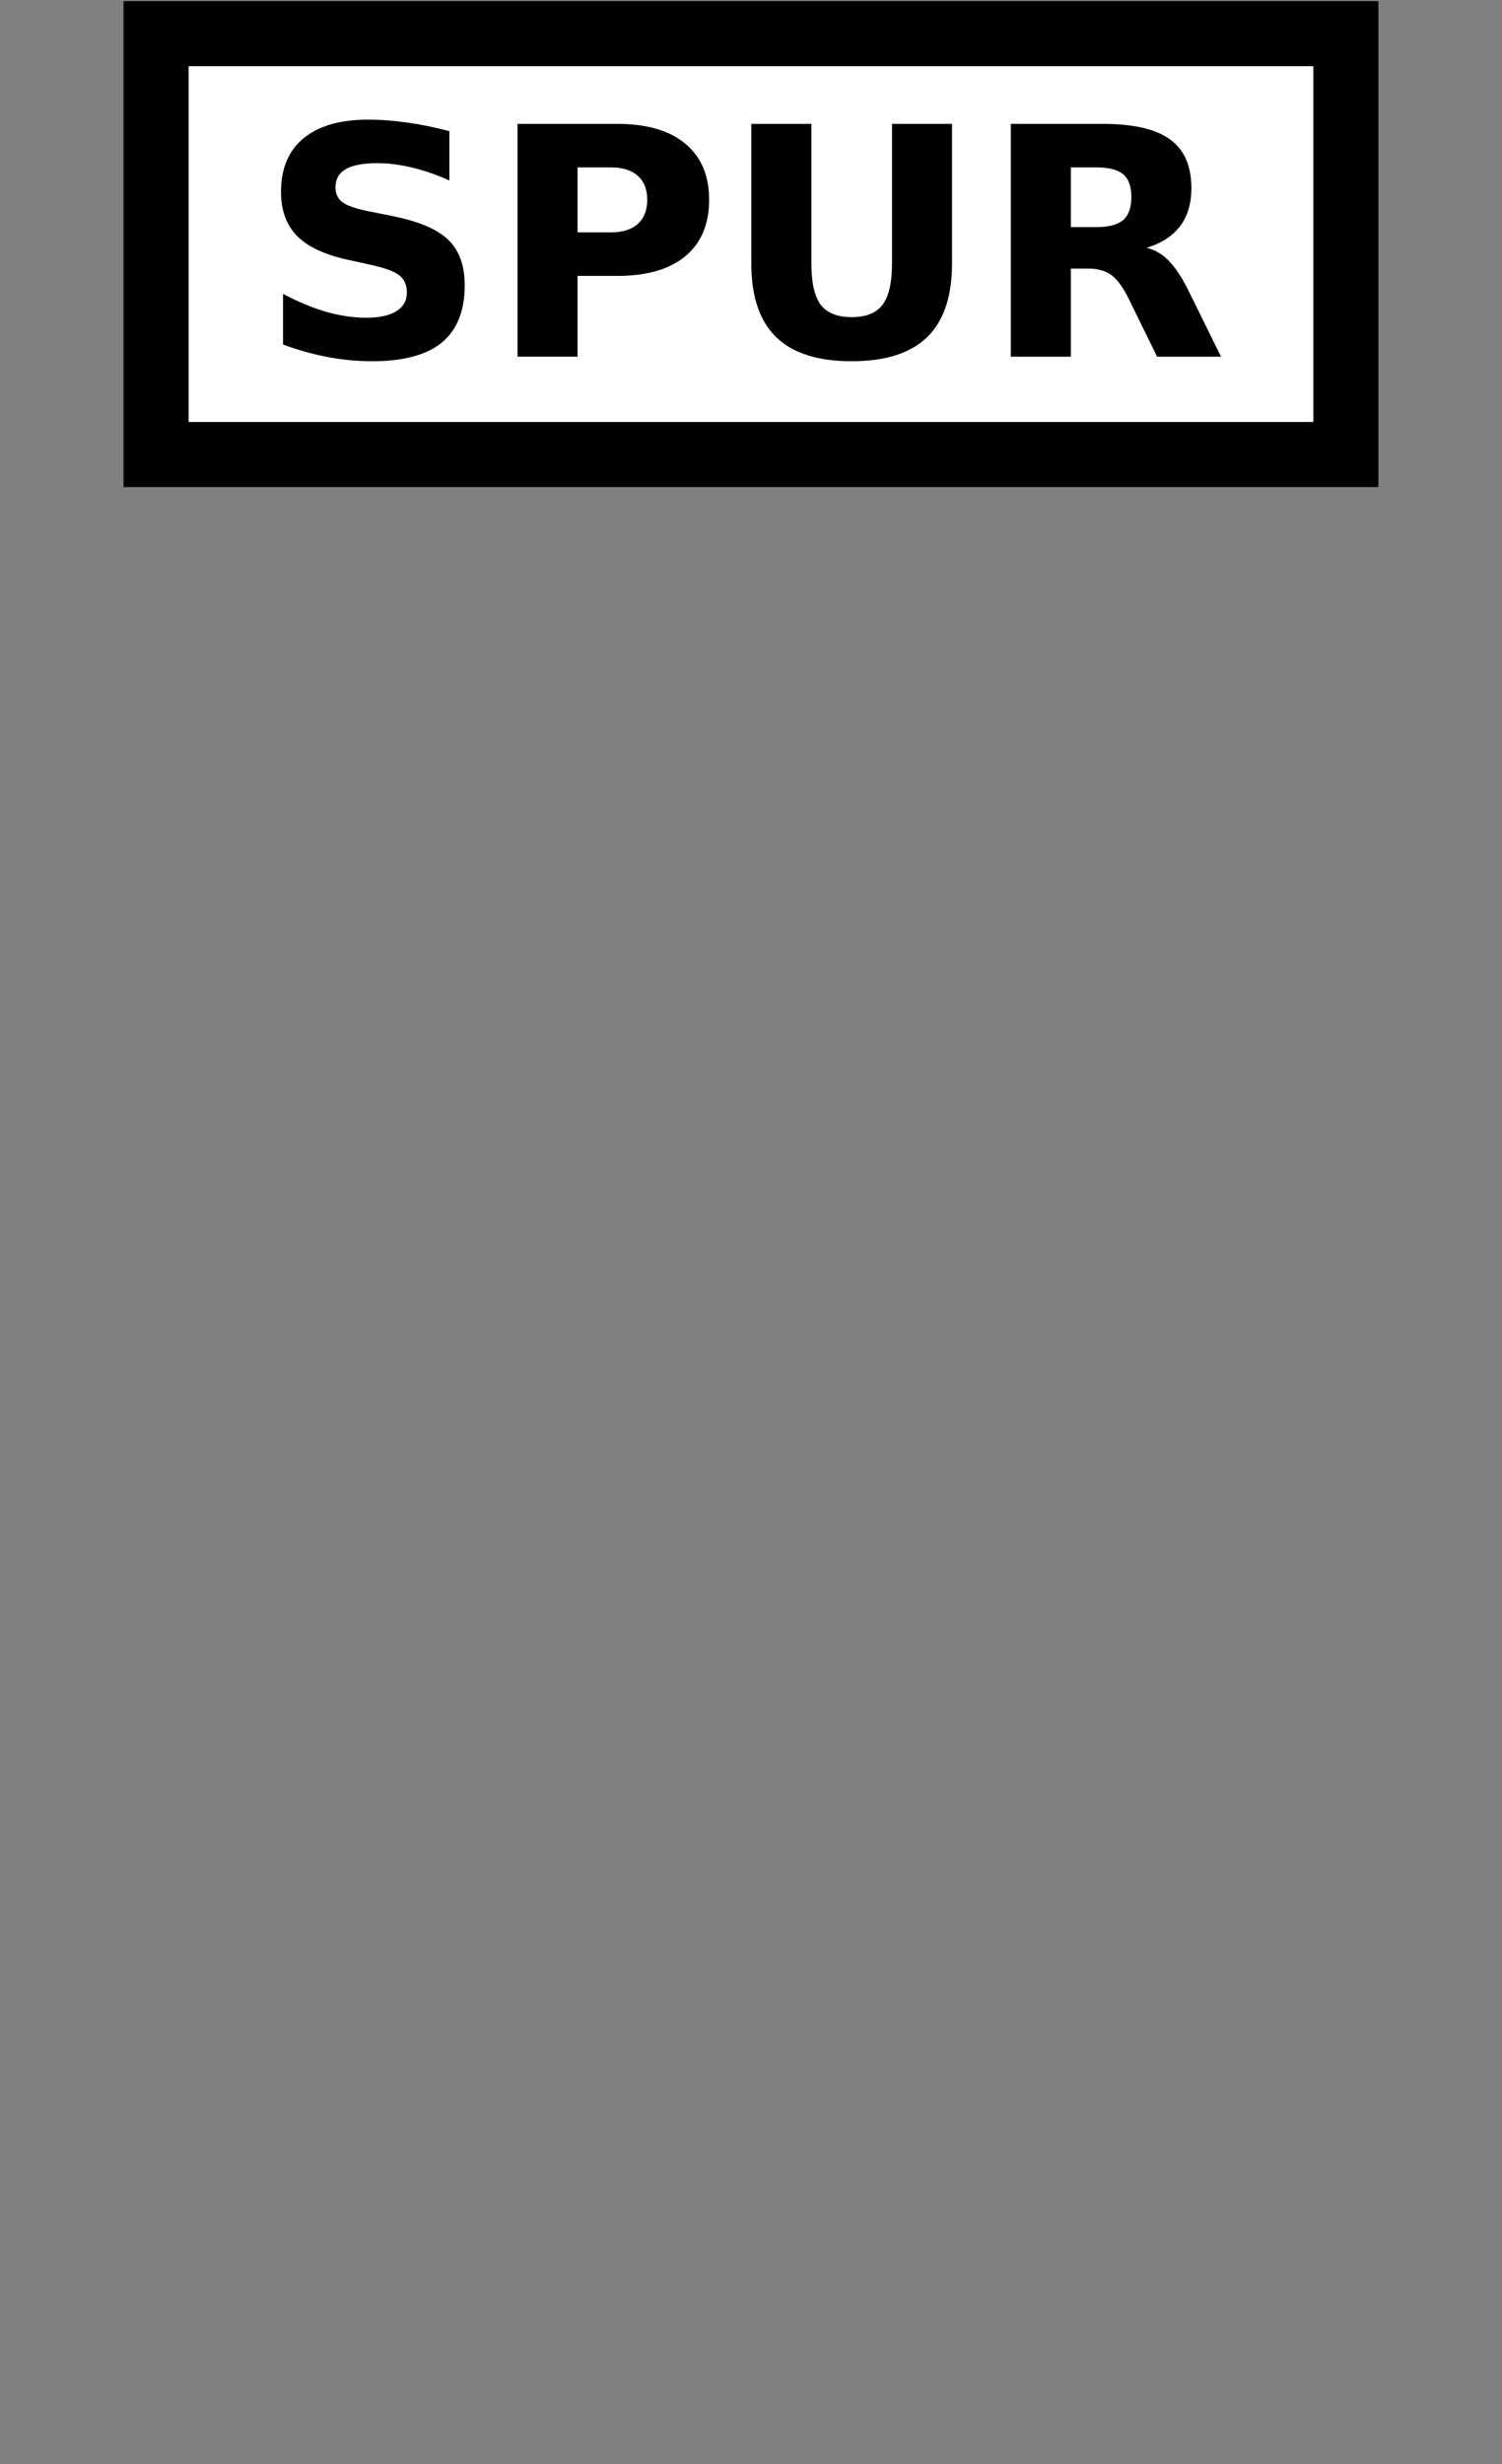 <?xml version="1.0" encoding="UTF-8" standalone="no"?>
<!-- Generator: Adobe Illustrator 16.0.4, SVG Export Plug-In . SVG Version: 6.00 Build 0)  -->

<svg
   xmlns:dc="http://purl.org/dc/elements/1.1/"
   xmlns:cc="http://creativecommons.org/ns#"
   xmlns:rdf="http://www.w3.org/1999/02/22-rdf-syntax-ns#"
   xmlns:svg="http://www.w3.org/2000/svg"
   xmlns="http://www.w3.org/2000/svg"
   xmlns:sodipodi="http://sodipodi.sourceforge.net/DTD/sodipodi-0.dtd"
   xmlns:inkscape="http://www.inkscape.org/namespaces/inkscape"
   version="1.1"
   id="Слой_1"
   x="0px"
   y="0px"
   width="25"
   height="41"
   viewBox="0 0 25 41"
   enable-background="new 0 0 17.143 17.17"
   xml:space="preserve"
   inkscape:version="0.91 r"
   sodipodi:docname="h_us_spur_icon_shield.svg"><rect x="0" y="0" width="25" height="41" fill="#808080" stroke="none"/><defs
     id="defs11" /><sodipodi:namedview
     pagecolor="#ffffff"
     bordercolor="#666666"
     borderopacity="1"
     objecttolerance="10"
     gridtolerance="10"
     guidetolerance="10"
     inkscape:pageopacity="0"
     inkscape:pageshadow="2"
     inkscape:window-width="1920"
     inkscape:window-height="1004"
     id="namedview9"
     showgrid="false"
     inkscape:zoom="13.744904"
     inkscape:cx="15.524654"
     inkscape:cy="35.75264"
     inkscape:window-x="1680"
     inkscape:window-y="0"
     inkscape:window-maximized="1"
     inkscape:current-layer="Слой_1"
     showguides="false" /><rect
     style="color:#000000;clip-rule:evenodd;display:inline;overflow:visible;visibility:visible;opacity:1;isolation:auto;mix-blend-mode:normal;color-interpolation:sRGB;color-interpolation-filters:linearRGB;solid-color:#000000;solid-opacity:1;fill:#ffffff;fill-opacity:1;fill-rule:evenodd;stroke:#000000;stroke-width:1.083;stroke-linecap:butt;stroke-linejoin:miter;stroke-miterlimit:4;stroke-dasharray:none;stroke-dashoffset:0;stroke-opacity:1;marker:none;color-rendering:auto;image-rendering:auto;shape-rendering:auto;text-rendering:auto;enable-background:accumulate"
     id="rect4135"
     width="19.803"
     height="7.003"
     x="2.598"
     y="0.56"
     ry="0" /><path
     inkscape:connector-curvature="0"
     id="path4145"
     style="font-style:normal;font-variant:normal;font-weight:bold;font-stretch:normal;font-size:medium;line-height:125%;font-family:Sans;-inkscape-font-specification:'Sans Bold';letter-spacing:0px;word-spacing:0px;fill:#000000;fill-opacity:1;stroke:none;stroke-width:1px;stroke-linecap:butt;stroke-linejoin:miter;stroke-opacity:1"
     d="m 7.48,2.183 0,0.82 q -0.319,-0.143 -0.623,-0.215 -0.304,-0.073 -0.573,-0.073 -0.358,0 -0.529,0.099 -0.171,0.099 -0.171,0.306 0,0.156 0.114,0.244 0.117,0.086 0.42,0.148 l 0.426,0.086 q 0.646,0.13 0.919,0.394 0.272,0.265 0.272,0.753 0,0.641 -0.381,0.955 -0.379,0.311 -1.16,0.311 -0.368,0 -0.74,-0.07 Q 5.082,5.87 4.711,5.733 l 0,-0.843 q 0.371,0.197 0.716,0.298 0.348,0.099 0.67,0.099 0.327,0 0.501,-0.109 0.174,-0.109 0.174,-0.311 0,-0.182 -0.119,-0.28 Q 6.535,4.487 6.182,4.409 L 5.796,4.324 Q 5.215,4.199 4.945,3.927 4.677,3.654 4.677,3.192 q 0,-0.579 0.374,-0.89 0.374,-0.311 1.074,-0.311 0.319,0 0.657,0.049 0.337,0.047 0.698,0.143 z" /><path
     inkscape:connector-curvature="0"
     id="path4147"
     style="font-style:normal;font-variant:normal;font-weight:bold;font-stretch:normal;font-size:medium;line-height:125%;font-family:Sans;-inkscape-font-specification:'Sans Bold';letter-spacing:0px;word-spacing:0px;fill:#000000;fill-opacity:1;stroke:none;stroke-width:1px;stroke-linecap:butt;stroke-linejoin:miter;stroke-opacity:1"
     d="m 8.614,2.061 1.658,0 q 0.74,0 1.134,0.33 0.397,0.327 0.397,0.934 0,0.61 -0.397,0.939 -0.394,0.327 -1.134,0.327 l -0.659,0 0,1.344 -0.999,0 0,-3.874 z m 0.999,0.724 0,1.082 0.553,0 q 0.291,0 0.449,-0.14 0.158,-0.143 0.158,-0.402 0,-0.259 -0.158,-0.4 -0.158,-0.14 -0.449,-0.14 l -0.553,0 z" /><path
     inkscape:connector-curvature="0"
     id="path4149"
     style="font-style:normal;font-variant:normal;font-weight:bold;font-stretch:normal;font-size:medium;line-height:125%;font-family:Sans;-inkscape-font-specification:'Sans Bold';letter-spacing:0px;word-spacing:0px;fill:#000000;fill-opacity:1;stroke:none;stroke-width:1px;stroke-linecap:butt;stroke-linejoin:miter;stroke-opacity:1"
     d="m 12.506,2.061 0.999,0 0,2.323 q 0,0.48 0.156,0.688 0.158,0.205 0.514,0.205 0.358,0 0.514,-0.205 0.158,-0.208 0.158,-0.688 l 0,-2.323 0.999,0 0,2.323 q 0,0.823 -0.413,1.225 -0.413,0.402 -1.259,0.402 -0.843,0 -1.256,-0.402 -0.413,-0.402 -0.413,-1.225 l 0,-2.323 z" /><path
     inkscape:connector-curvature="0"
     id="path4151"
     style="font-style:normal;font-variant:normal;font-weight:bold;font-stretch:normal;font-size:medium;line-height:125%;font-family:Sans;-inkscape-font-specification:'Sans Bold';letter-spacing:0px;word-spacing:0px;fill:#000000;fill-opacity:1;stroke:none;stroke-width:1px;stroke-linecap:butt;stroke-linejoin:miter;stroke-opacity:1"
     d="m 18.244,3.779 q 0.314,0 0.449,-0.117 0.138,-0.117 0.138,-0.384 0,-0.265 -0.138,-0.379 Q 18.558,2.785 18.244,2.785 l -0.42,0 0,0.994 0.42,0 z m -0.42,0.69 0,1.466 -0.999,0 0,-3.874 1.526,0 q 0.766,0 1.121,0.257 0.358,0.257 0.358,0.812 0,0.384 -0.187,0.631 -0.184,0.247 -0.558,0.363 0.205,0.047 0.366,0.213 0.163,0.163 0.33,0.498 l 0.542,1.1 -1.064,0 -0.472,-0.963 q -0.143,-0.291 -0.291,-0.397 -0.145,-0.106 -0.389,-0.106 l -0.283,0 z" /></svg>
